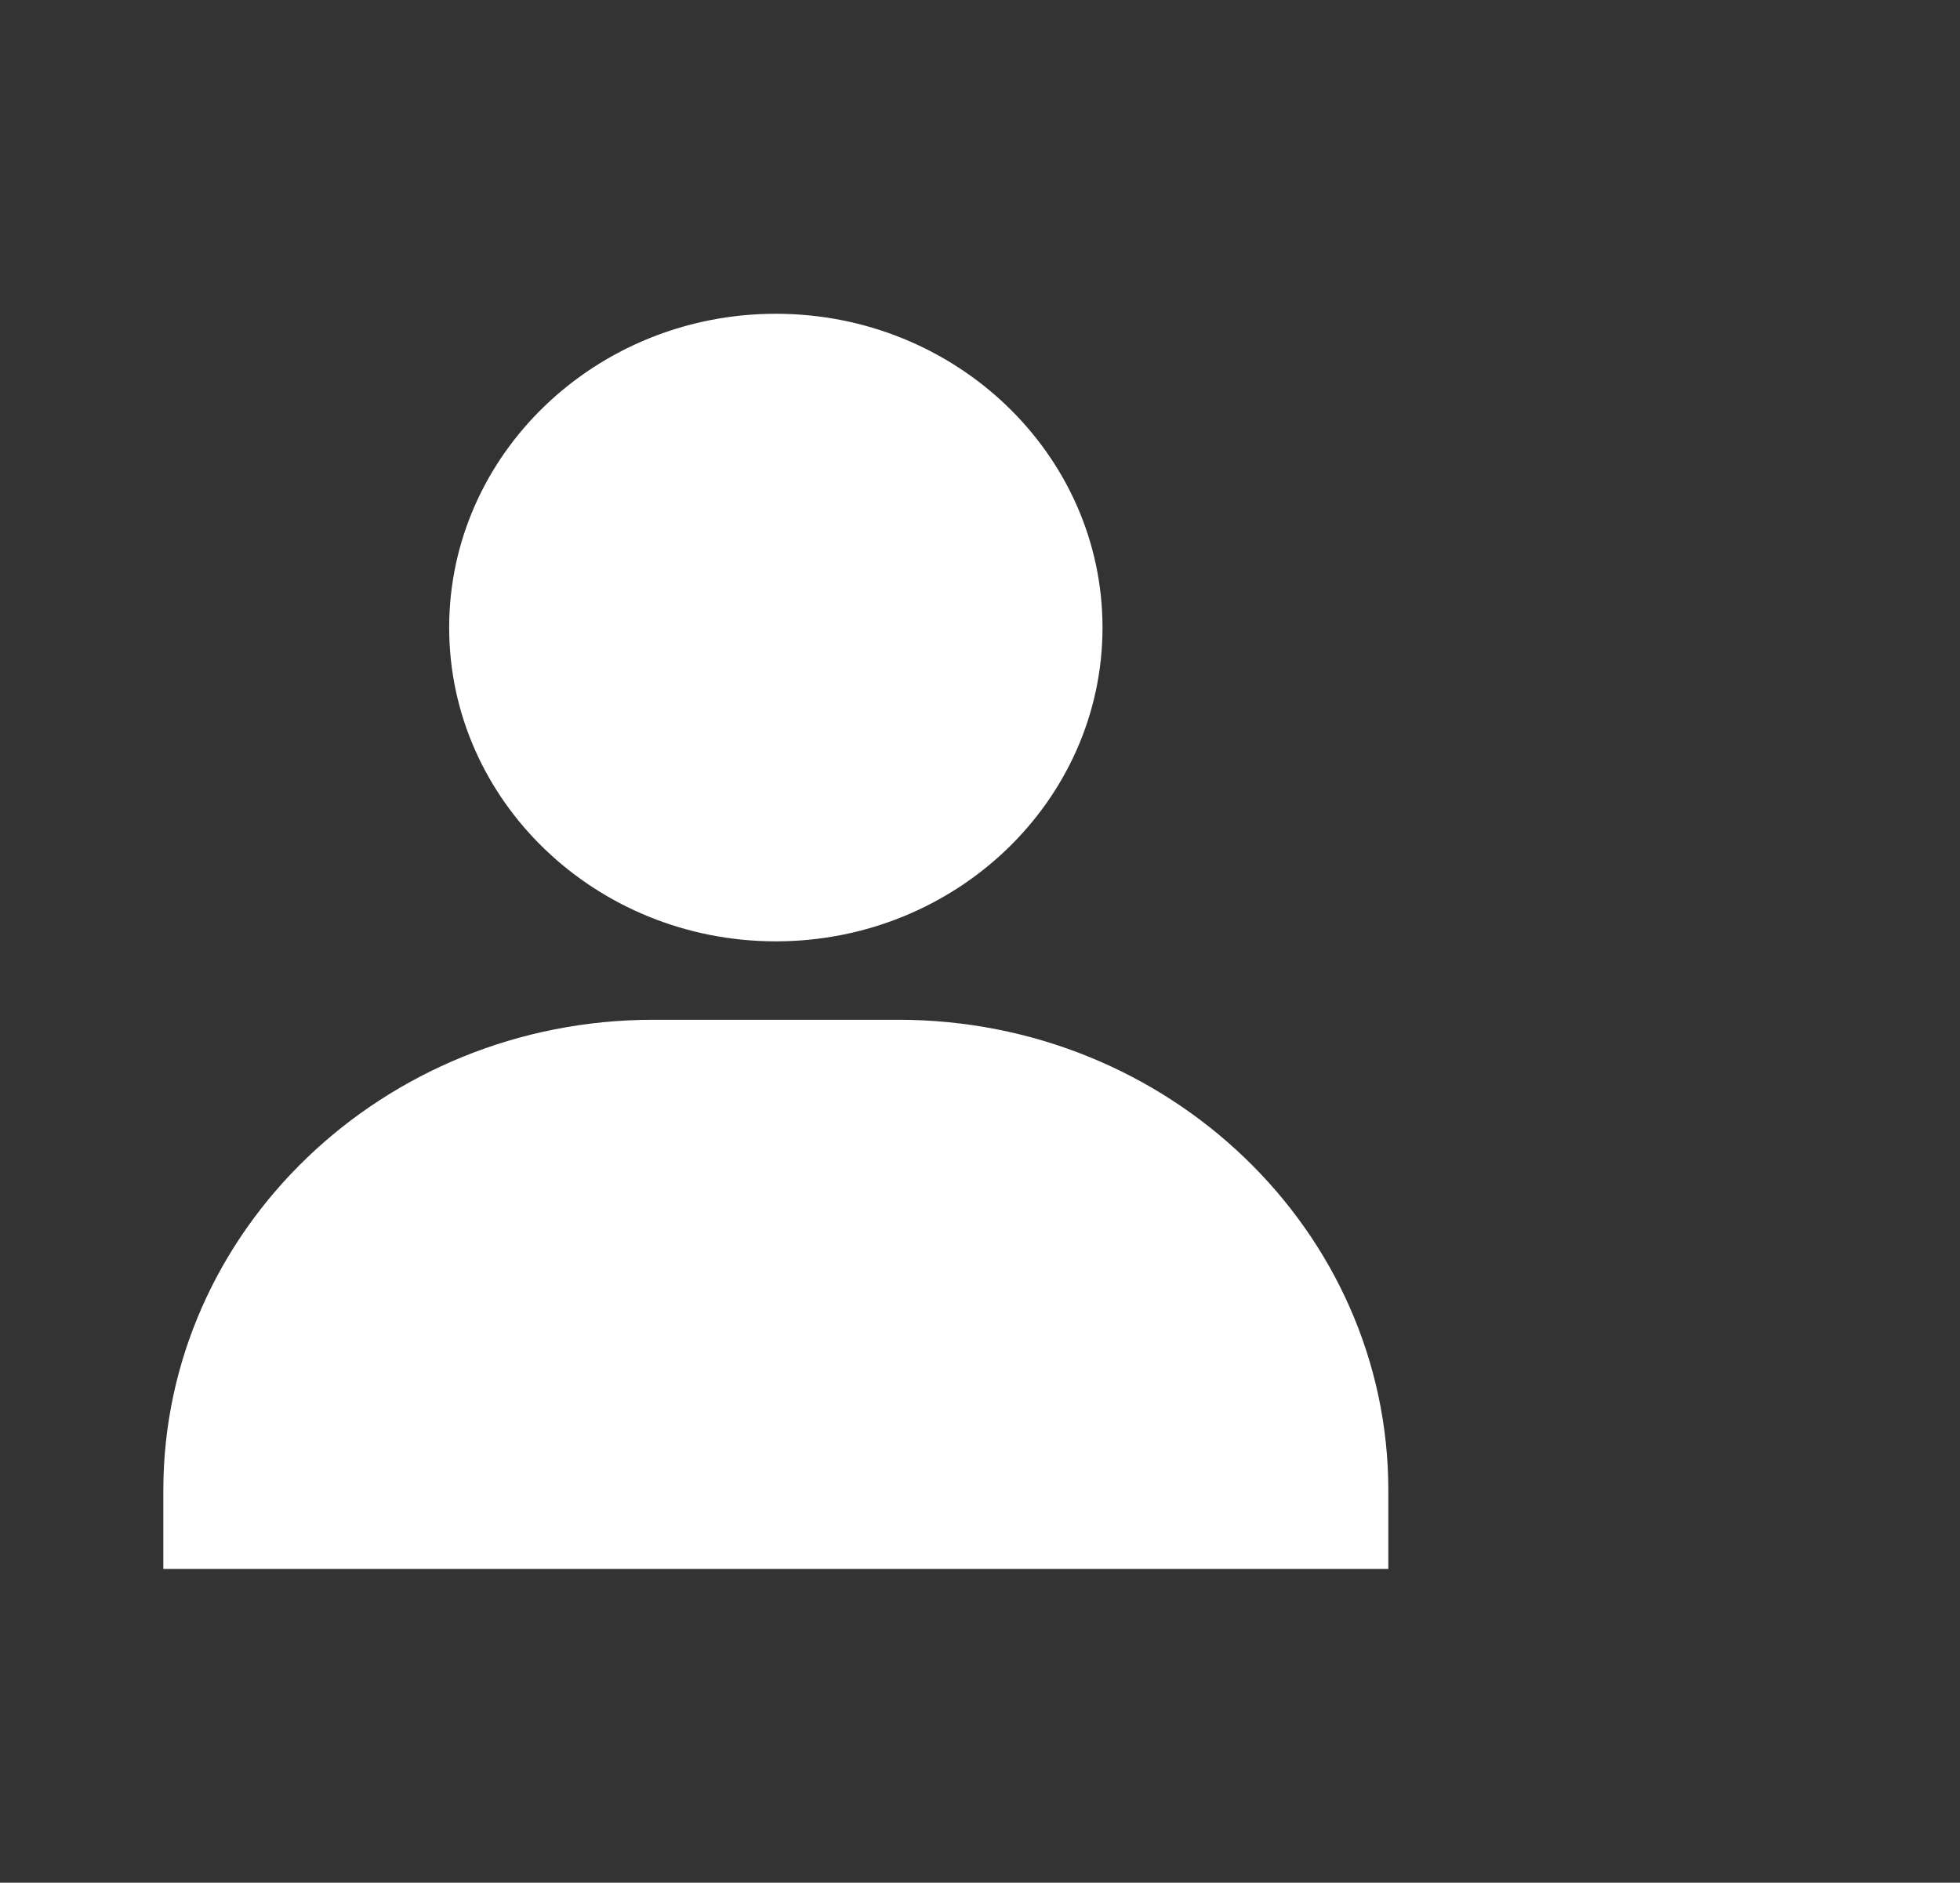<svg width="127" height="122" viewBox="0 0 127 122" fill="none" xmlns="http://www.w3.org/2000/svg">
<rect x="0" y="0" width="127" height="122" fill="#333333" stroke="none"/>
<path d="M50.271 61C61.944 61 71.438 51.88 71.438 40.667C71.438 29.453 61.944 20.333 50.271 20.333C38.597 20.333 29.104 29.453 29.104 40.667C29.104 51.88 38.597 61 50.271 61ZM58.208 66.083H42.333C24.823 66.083 10.583 79.763 10.583 96.583V101.667H89.958V96.583C89.958 79.763 75.719 66.083 58.208 66.083Z" fill="white"/>
</svg>

